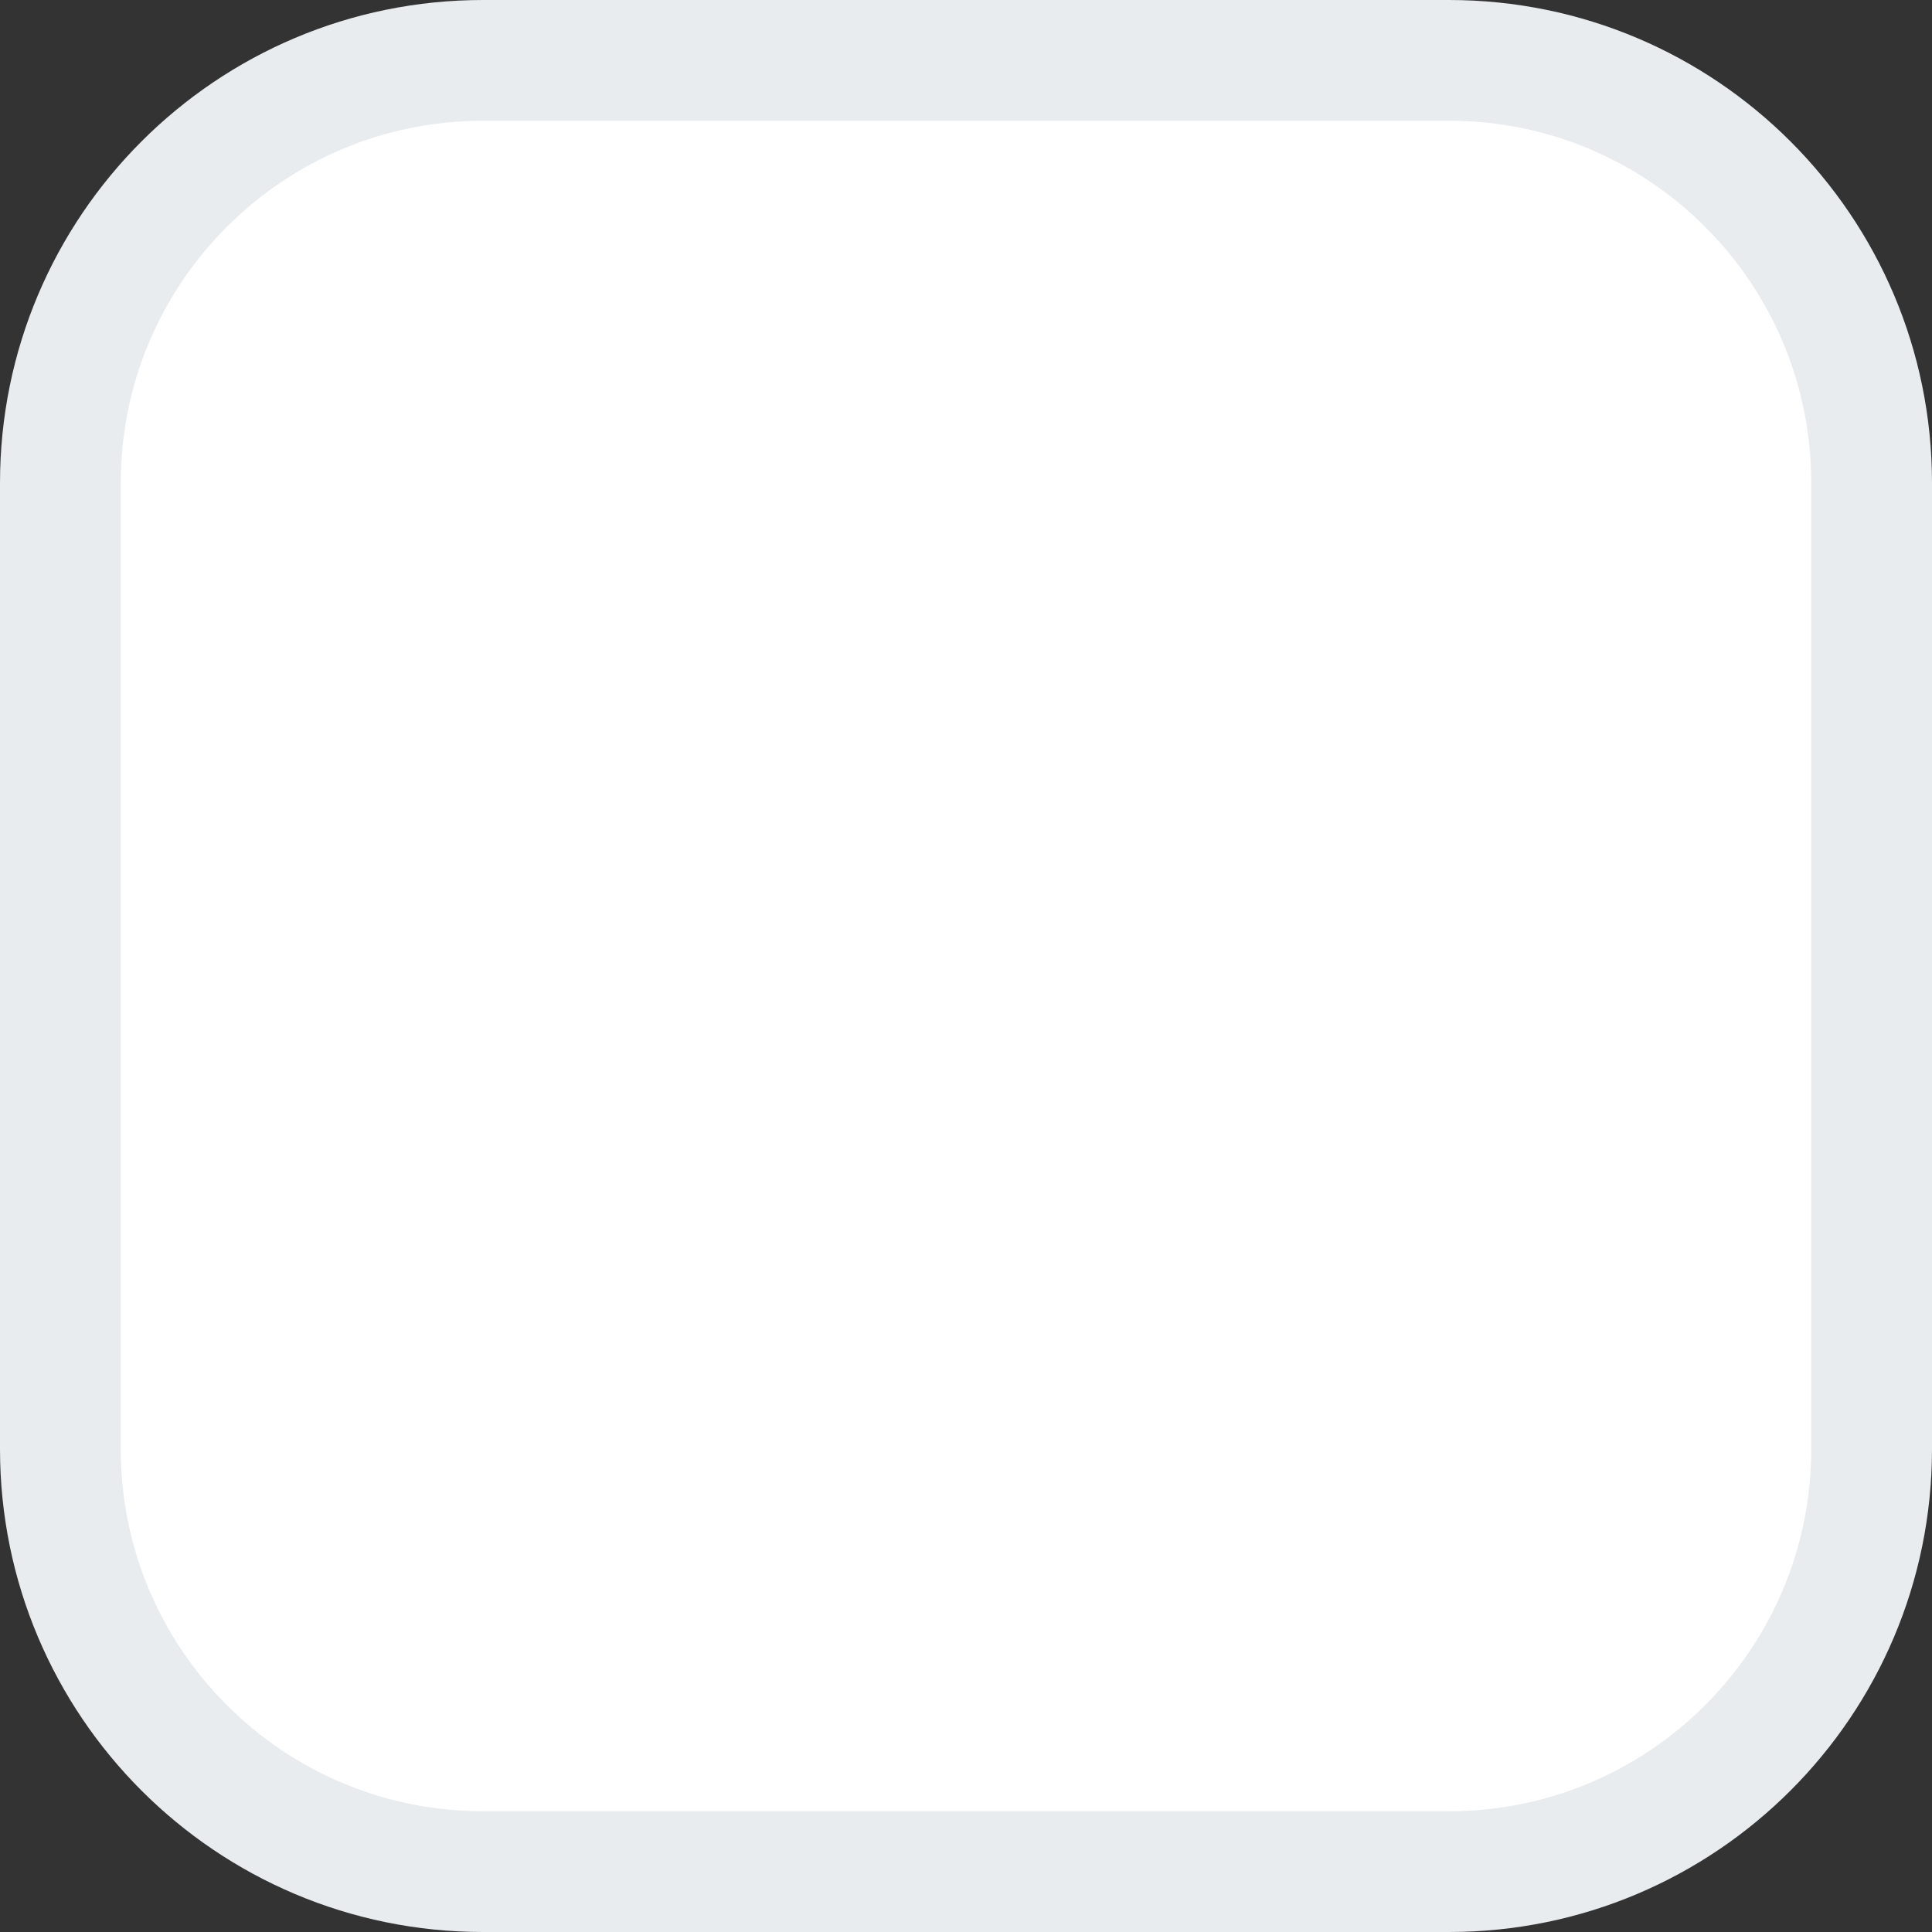 <svg width="16" height="16" viewBox="0 0 16 16" fill="none" xmlns="http://www.w3.org/2000/svg">
<rect x="0" y="0" width="16" height="16" fill="#333333" stroke="none"/>
<path d="M0.5 4C0.5 2.067 2.067 0.5 4 0.5H12C13.933 0.5 15.5 2.067 15.5 4V12C15.5 13.933 13.933 15.5 12 15.5H4C2.067 15.5 0.5 13.933 0.5 12V4Z" fill="white" stroke="#E8ECEF"/>
</svg>
